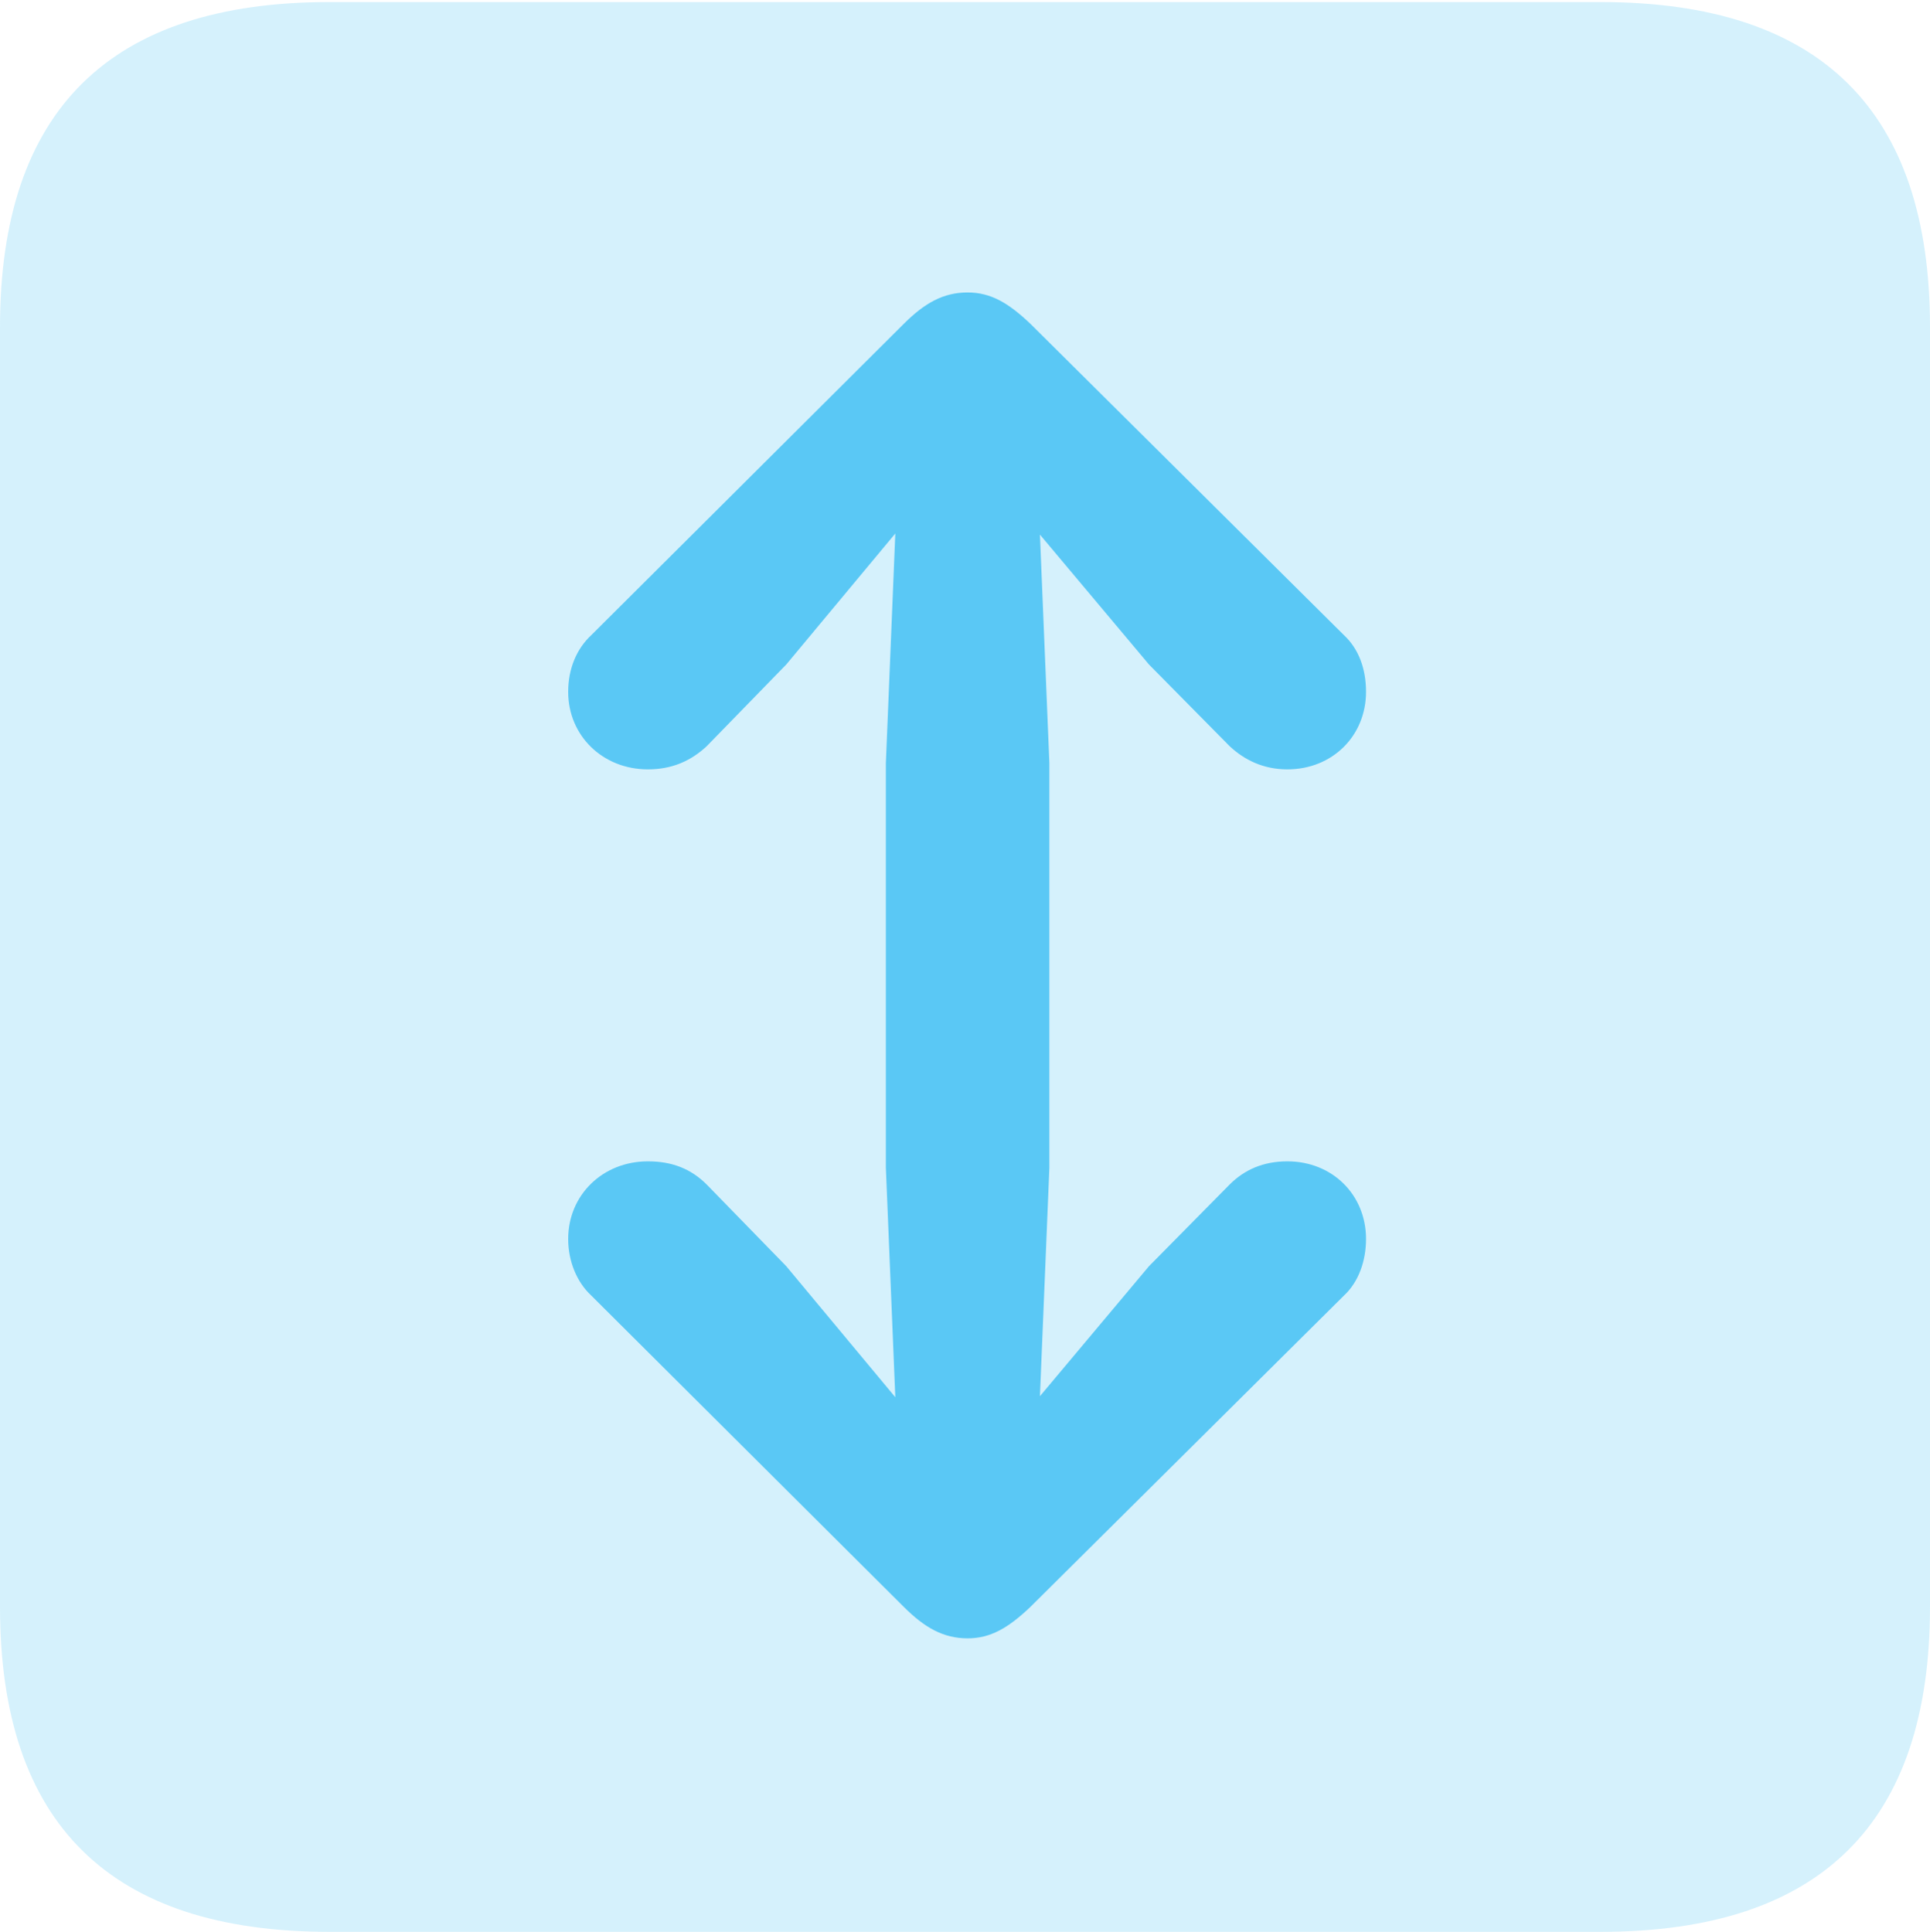 <?xml version="1.0" encoding="UTF-8"?>
<!--Generator: Apple Native CoreSVG 175.5-->
<!DOCTYPE svg
PUBLIC "-//W3C//DTD SVG 1.1//EN"
       "http://www.w3.org/Graphics/SVG/1.1/DTD/svg11.dtd">
<svg version="1.1" xmlns="http://www.w3.org/2000/svg" xmlns:xlink="http://www.w3.org/1999/xlink" width="22.473" height="22.498">
 <g>
  <rect height="22.498" opacity="0" width="22.473" x="0" y="0"/>
  <path d="M3.833 22.498L18.64 22.498C21.204 22.498 22.473 21.228 22.473 18.713L22.473 3.809C22.473 1.294 21.204 0.024 18.64 0.024L3.833 0.024C1.282 0.024 0 1.282 0 3.809L0 18.713C0 21.24 1.282 22.498 3.833 22.498Z" fill="#5ac8f5" fill-opacity="0.25"/>
  <path d="M11.267 3.406C11.536 3.406 11.743 3.528 11.999 3.772L15.649 7.397C15.82 7.556 15.906 7.788 15.906 8.057C15.906 8.569 15.515 8.96 14.99 8.96C14.71 8.96 14.49 8.85 14.319 8.691L13.379 7.739L12.109 6.226L12.219 8.887L12.219 13.599L12.109 16.26L13.379 14.746L14.319 13.794C14.49 13.623 14.71 13.525 14.99 13.525C15.515 13.525 15.906 13.916 15.906 14.429C15.906 14.685 15.82 14.929 15.649 15.088L11.999 18.713C11.743 18.957 11.536 19.08 11.267 19.08C10.986 19.08 10.767 18.957 10.523 18.713L6.885 15.088C6.714 14.929 6.616 14.685 6.616 14.429C6.616 13.916 7.019 13.525 7.544 13.525C7.825 13.525 8.044 13.611 8.228 13.794L9.155 14.746L10.425 16.272L10.315 13.599L10.315 8.887L10.425 6.213L9.155 7.739L8.228 8.691C8.044 8.862 7.825 8.96 7.544 8.96C7.019 8.96 6.616 8.569 6.616 8.057C6.616 7.788 6.714 7.556 6.885 7.397L10.523 3.772C10.767 3.528 10.986 3.406 11.267 3.406Z" fill="#5ac8f5"/>
 </g>
</svg>
